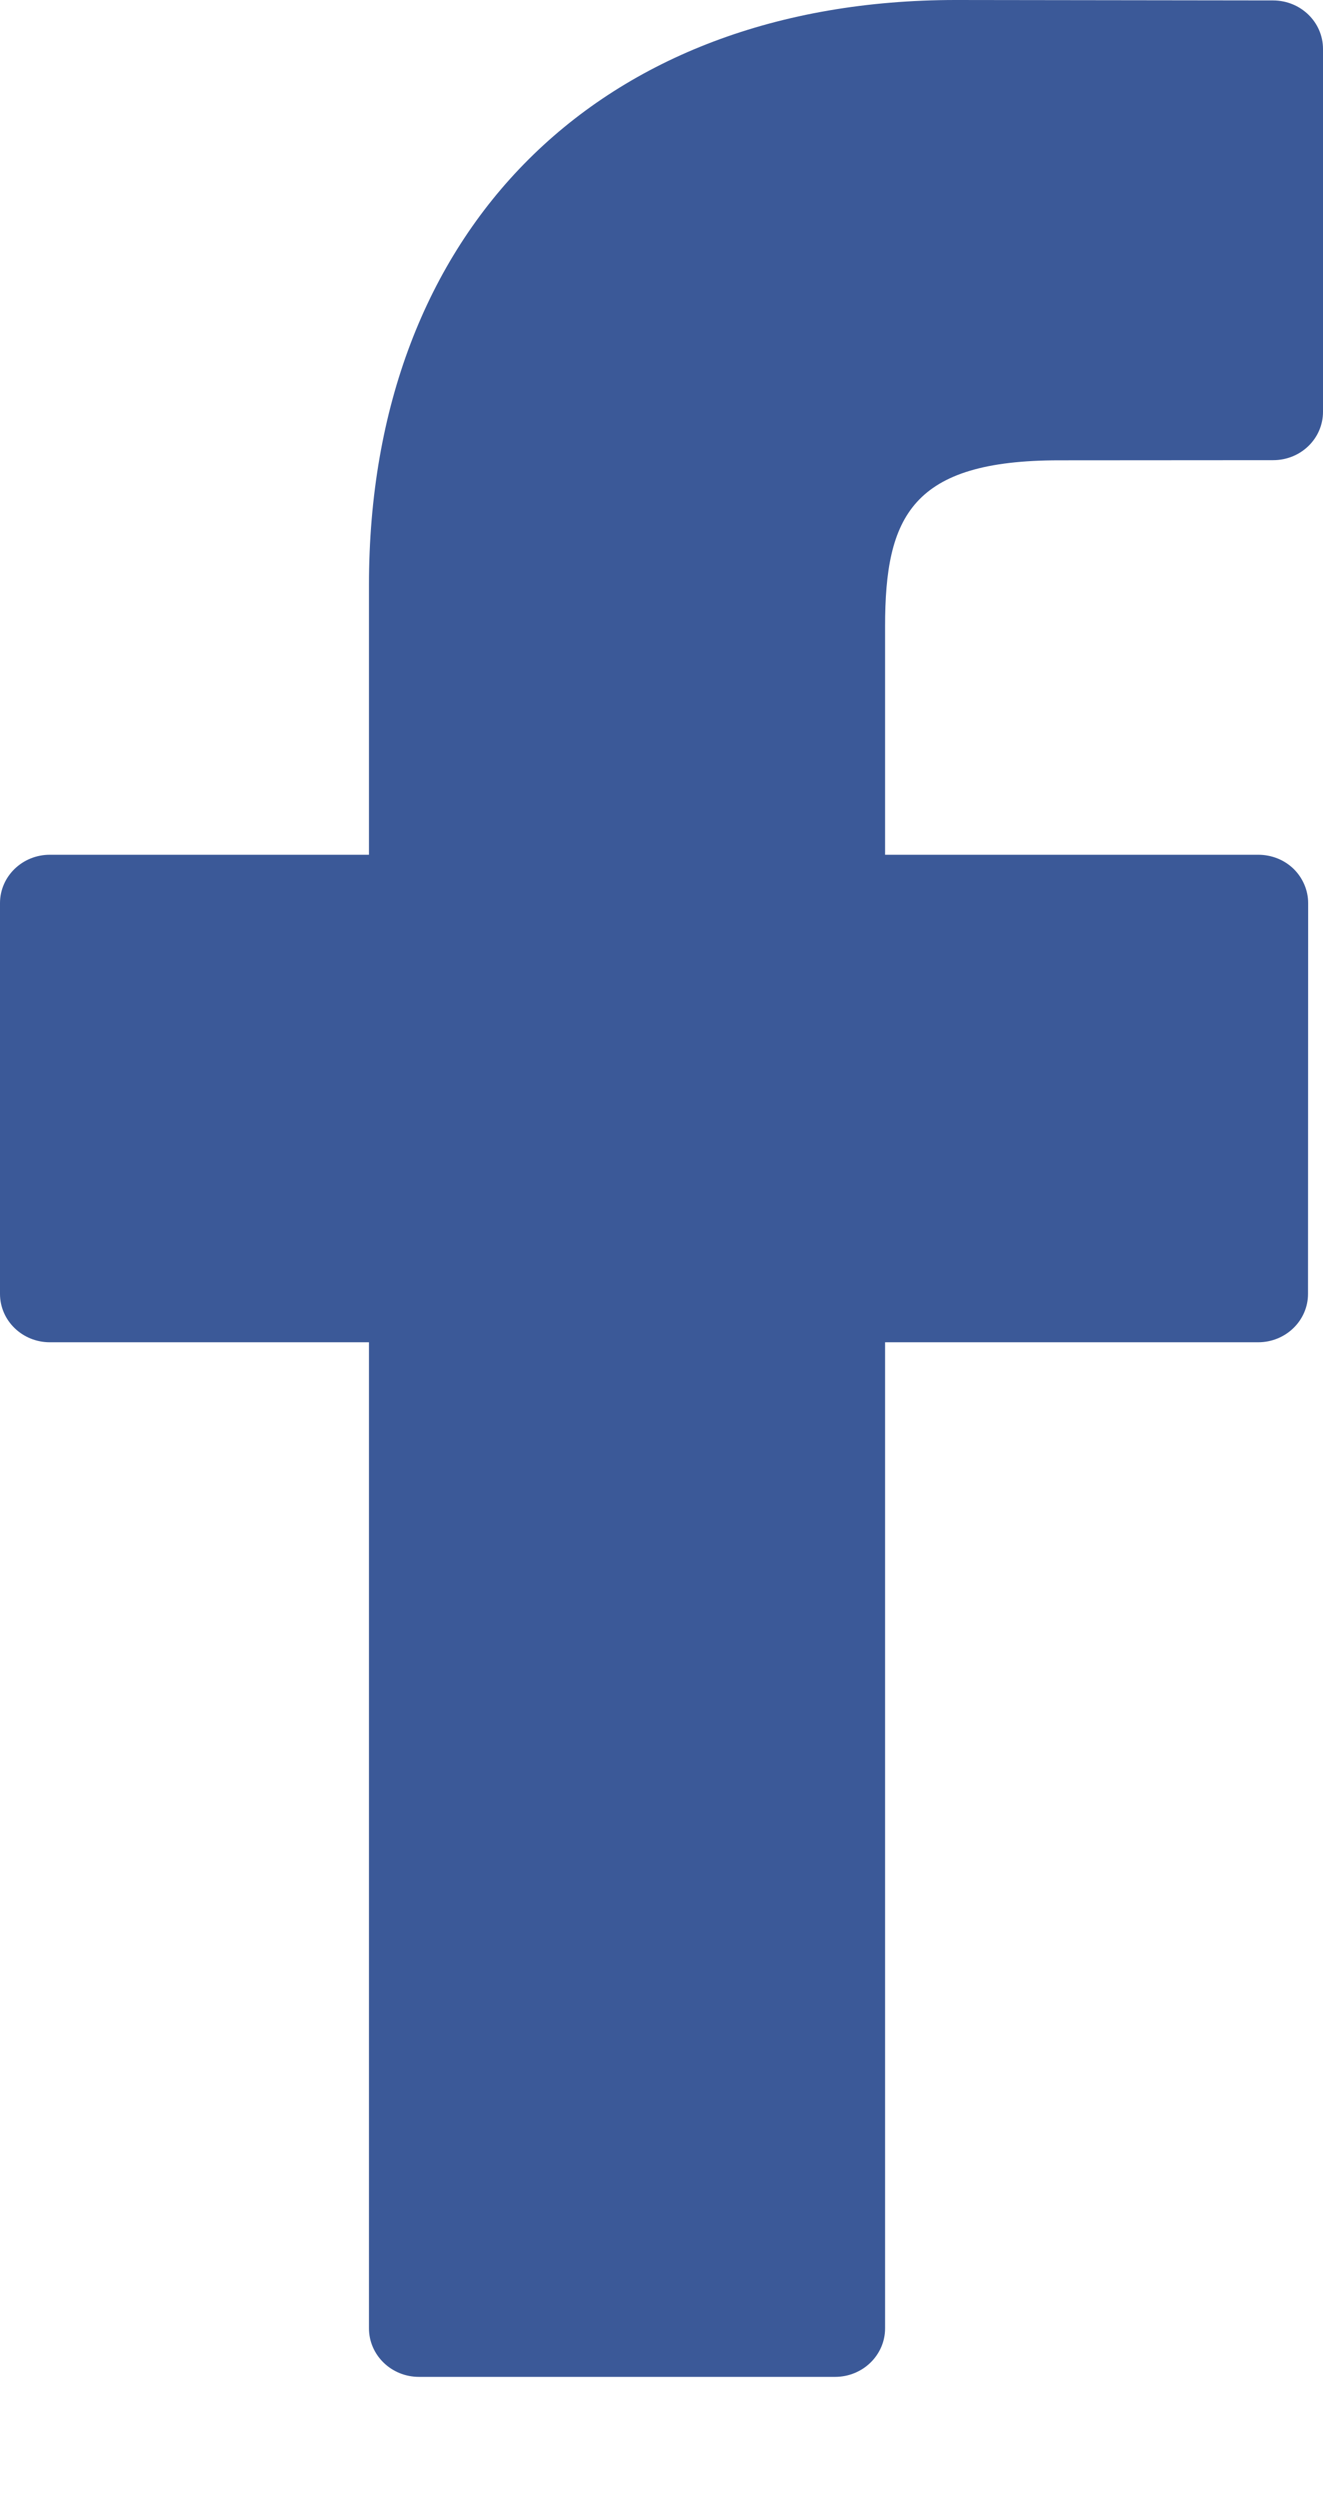 <?xml version="1.0" encoding="UTF-8"?>
<svg width="9px" height="17px" viewBox="0 0 9 17" version="1.1" xmlns="http://www.w3.org/2000/svg" xmlns:xlink="http://www.w3.org/1999/xlink">
    <!-- Generator: Sketch 47.1 (45422) - http://www.bohemiancoding.com/sketch -->
    <title>social-fb</title>
    <desc>Created with Sketch.</desc>
    <defs></defs>
    <g id="Symbols" stroke="none" stroke-width="1" fill="none" fill-rule="evenodd">
        <g id="footer" transform="translate(-124, -525)" fill="#3B5998">
            <g id="Group-9" transform="translate(0, 10)">
                <path d="M132.662,515.003 L130.503,515 C128.078,515 126.51,516.561 126.51,518.977 L126.51,520.812 L124.339,520.812 C124.152,520.812 124,520.959 124,521.141 L124,523.798 C124,523.98 124.152,524.127 124.339,524.127 L126.51,524.127 L126.51,530.832 C126.51,531.014 126.662,531.162 126.85,531.162 L129.681,531.162 C129.869,531.162 130.021,531.014 130.021,530.832 L130.021,524.127 L132.559,524.127 C132.746,524.127 132.898,523.98 132.898,523.798 L132.899,521.141 C132.899,521.054 132.863,520.97 132.8,520.908 C132.736,520.846 132.65,520.812 132.559,520.812 L130.021,520.812 L130.021,519.257 C130.021,518.51 130.204,518.13 131.206,518.13 L132.661,518.129 C132.849,518.129 133,517.982 133,517.8 L133,515.333 C133,515.151 132.849,515.004 132.662,515.003 Z" id="social-fb"></path>
            </g>
        </g>
    </g>
</svg>
